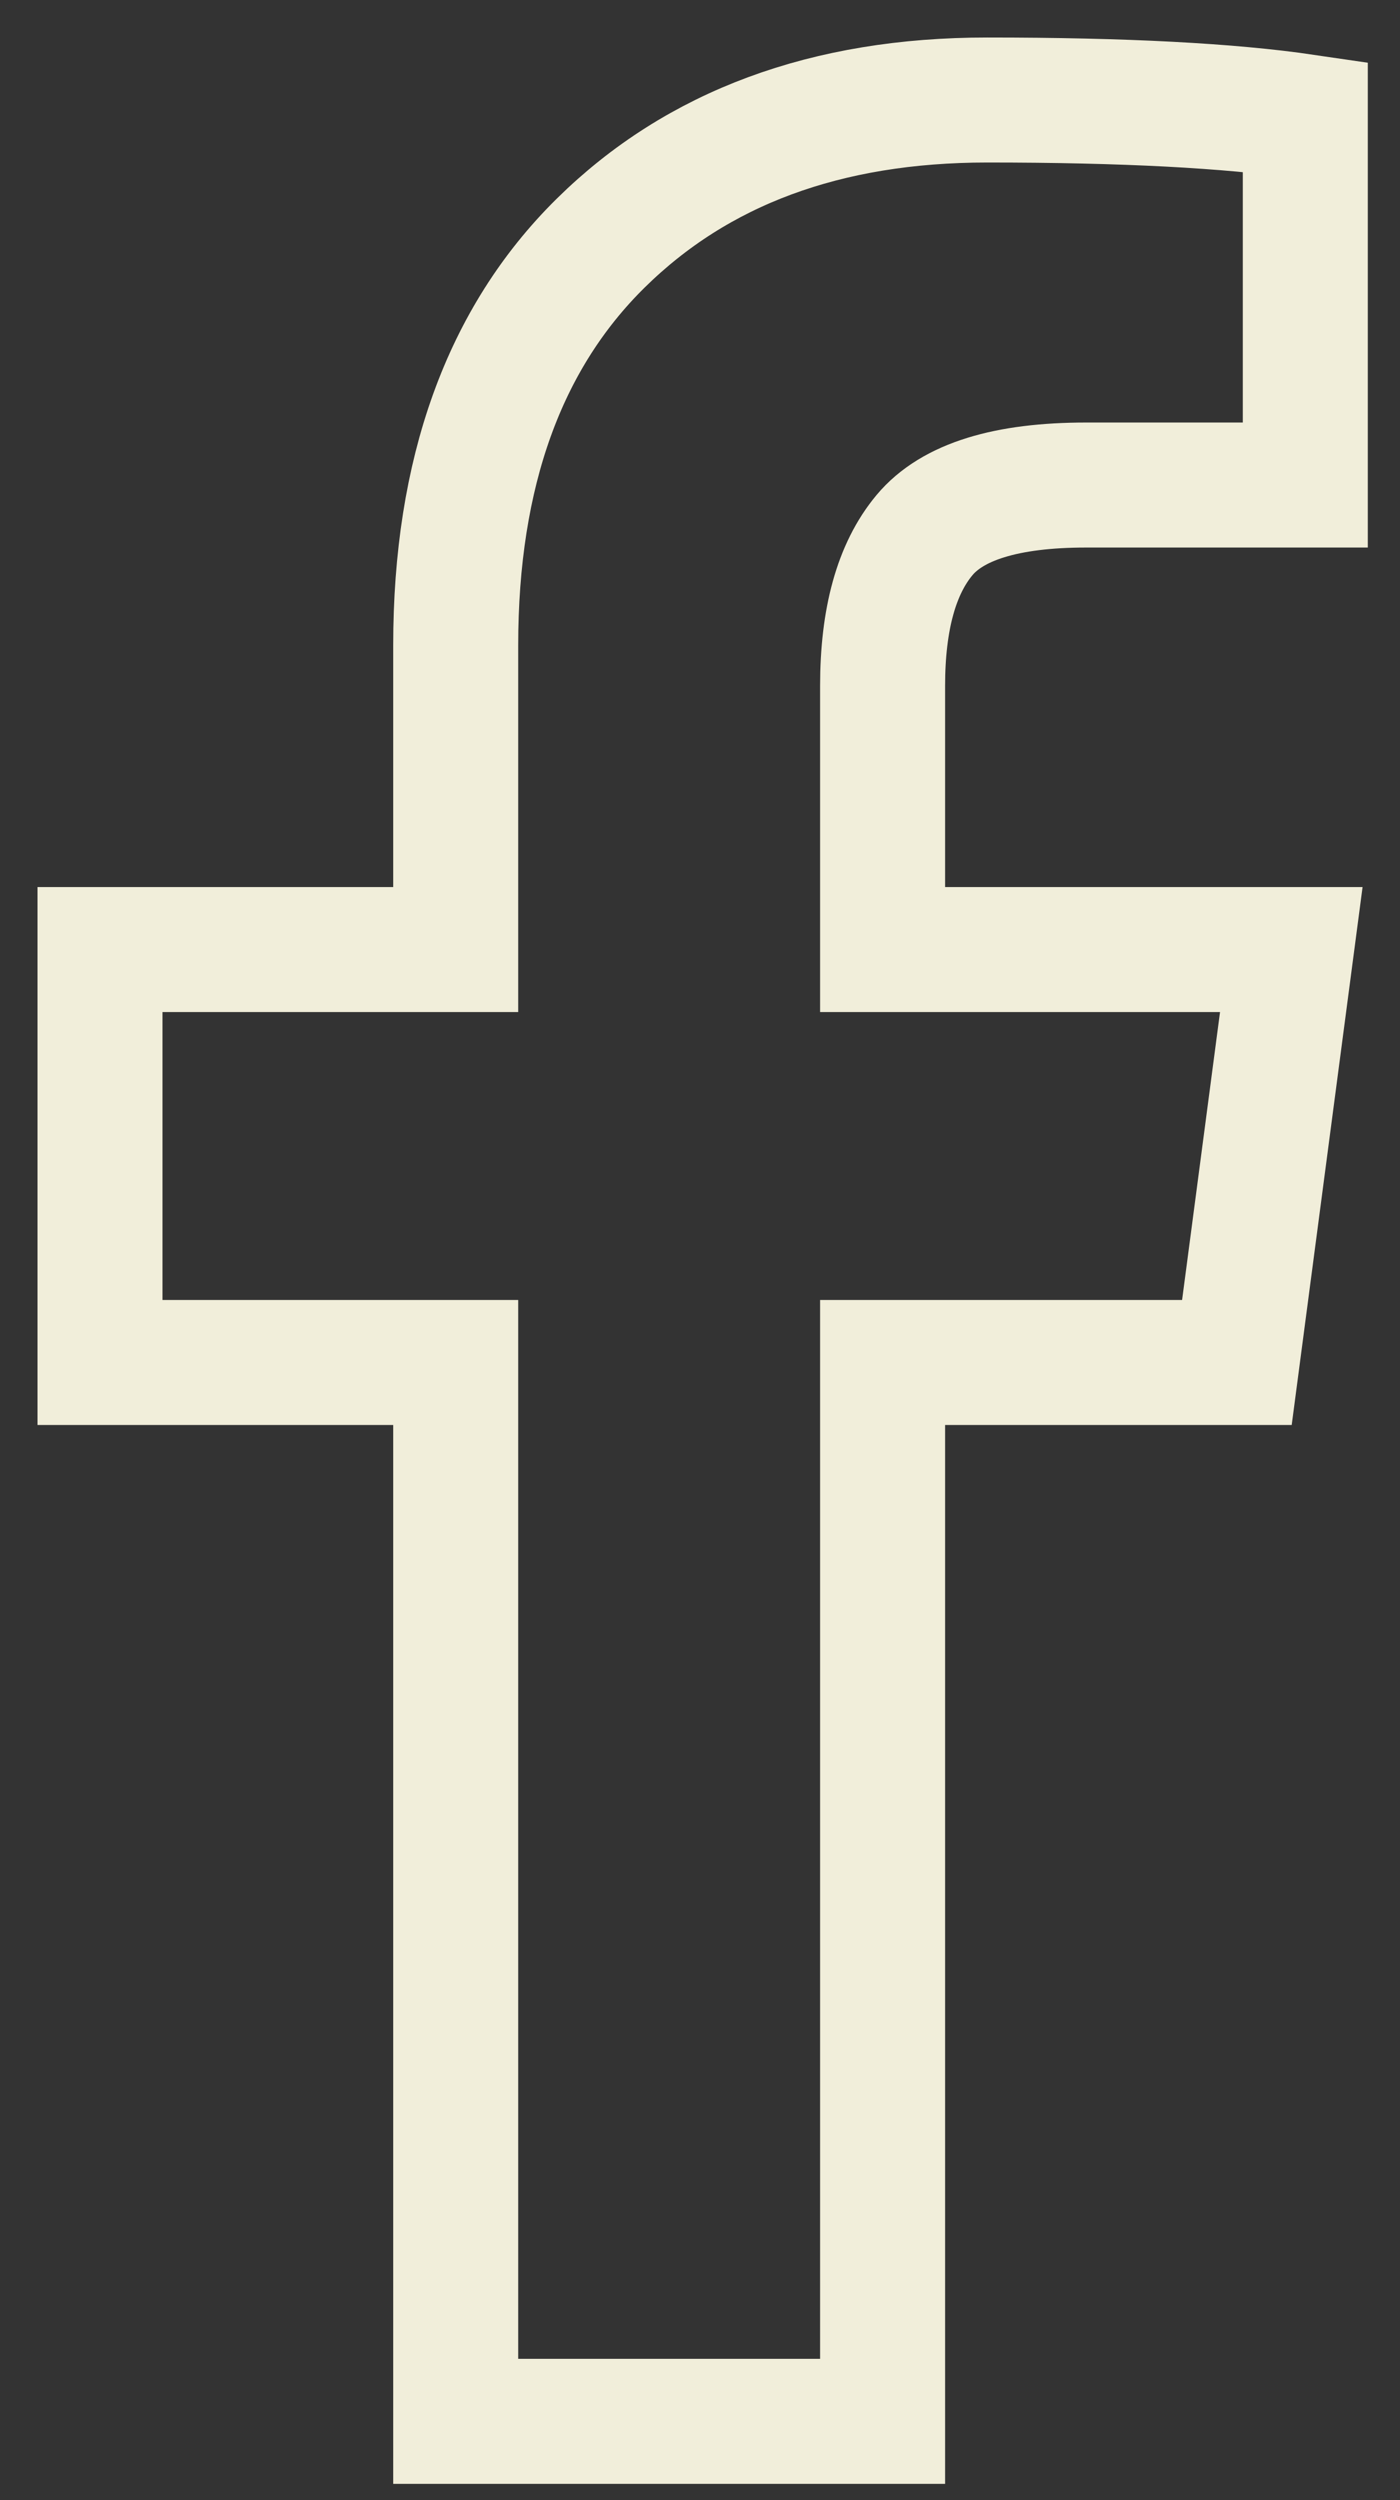 <svg width="14" height="25" viewBox="0 0 14 25" fill="none" xmlns="http://www.w3.org/2000/svg">
<rect x="0" y="0" width="14" height="25" fill="#333333" stroke="none"/>
<path fill-rule="evenodd" clip-rule="evenodd" d="M13.053 1.167V4.85H10.862C10.063 4.85 9.523 5.017 9.244 5.352C8.965 5.687 8.826 6.189 8.826 6.859V9.495H12.913L12.369 13.624H8.826V24.212H4.557V13.624H1V9.495H4.557V6.454C4.557 4.725 5.041 3.383 6.008 2.43C6.975 1.477 8.263 1 9.872 1C11.239 1 12.299 1.056 13.053 1.167Z" stroke="#F1EEDA" stroke-width="1.25"/>
</svg>
